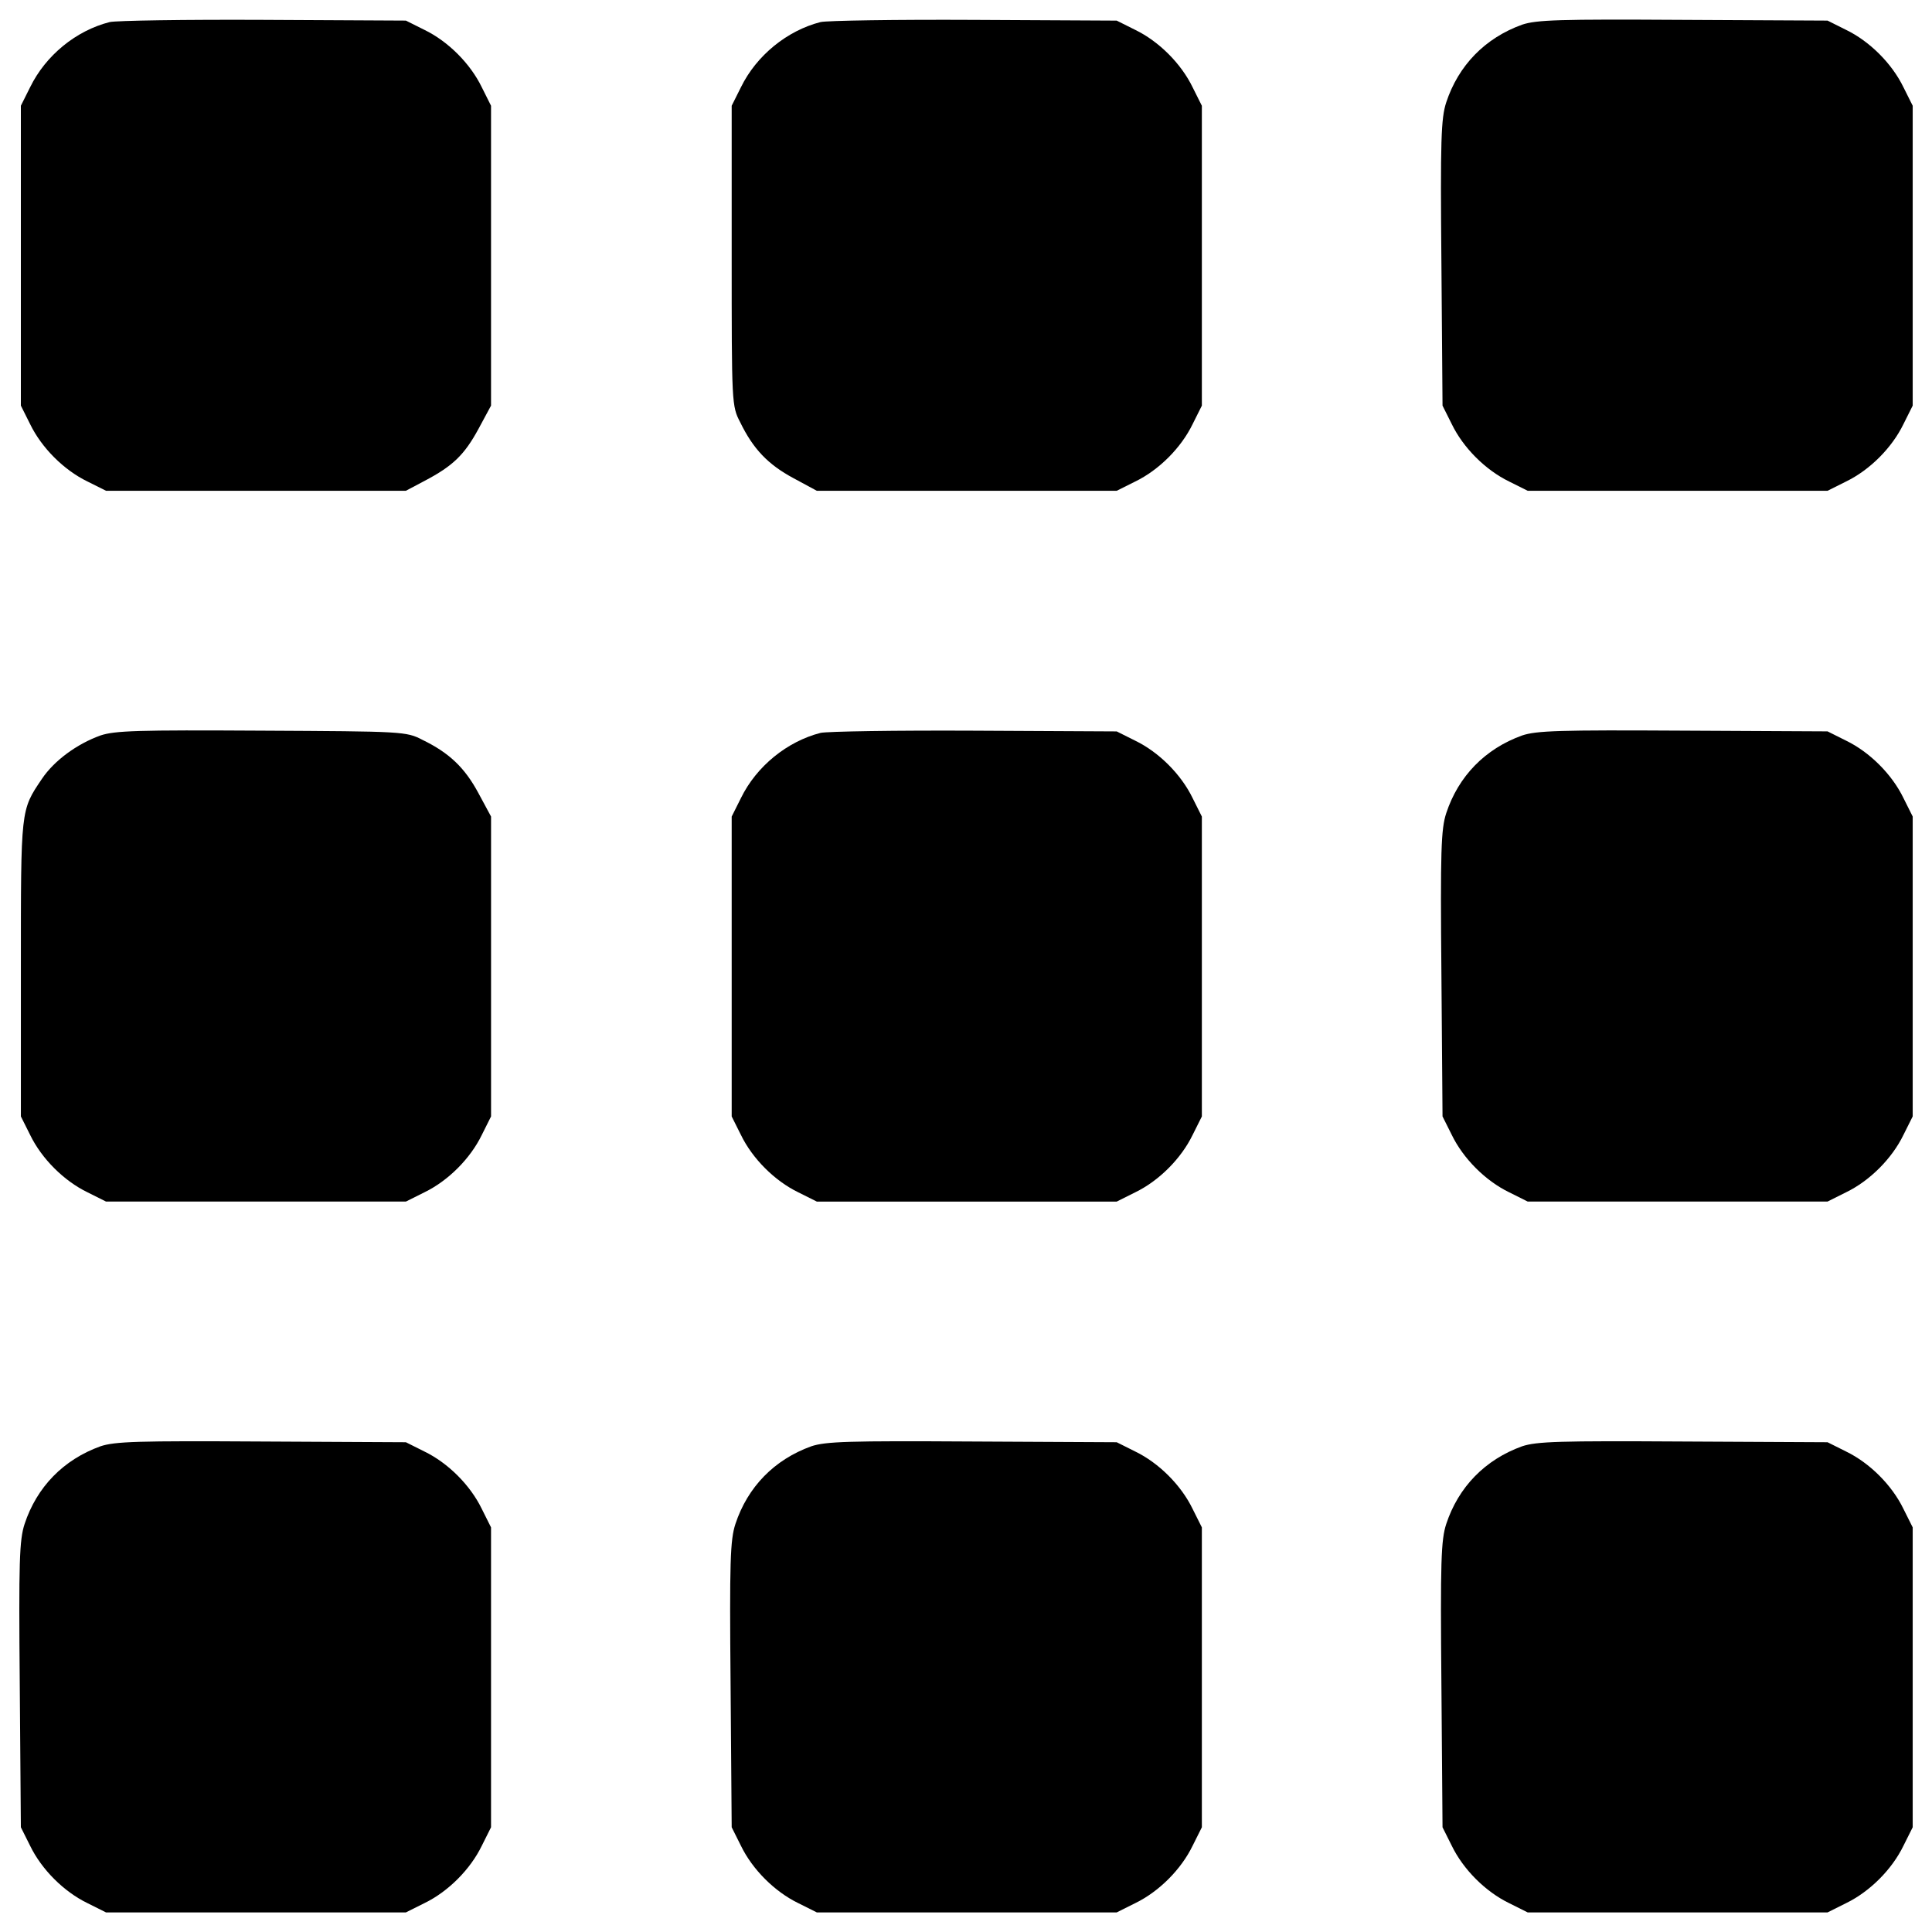 <?xml version="1.0" encoding="utf-8"?>
<!-- Svg Vector Icons : http://www.onlinewebfonts.com/icon -->
<!DOCTYPE svg PUBLIC "-//W3C//DTD SVG 1.1//EN" "http://www.w3.org/Graphics/SVG/1.1/DTD/svg11.dtd">
<svg version="1.1" xmlns="http://www.w3.org/2000/svg" xmlns:xlink="http://www.w3.org/1999/xlink" x="0px" y="0px" viewBox="0 0 1000 1000" enable-background="new 0 0 1000 1000" xml:space="preserve">
<g><g transform="translate(0,512) scale(0.1,-0.1)"><path d="M567.9,5005.8c-174.4-44.1-331.5-172.5-412-337.3l-47.9-95.8v-776.1v-776.1l47.9-95.8c59.4-122.6,174.4-237.6,297-297l95.8-47.9h776.1h776.1l97.7,51.7c145.6,76.7,205,134.1,277.9,268.3l65.1,120.7v776.1v776.1l-47.9,95.8c-59.4,122.6-174.4,237.6-297,297l-95.8,47.9l-737.7,3.8C956.9,5019.2,600.5,5013.4,567.9,5005.8z"/><path d="M4247.1,5005.8c-172.5-44.1-331.5-172.5-412-337.3l-47.9-95.8v-776.1c0-766.5,0-778,44.1-862.3c67.1-138,143.7-218.5,275.9-289.4l120.7-65.2H5004h776.1l95.8,47.9c122.6,59.4,237.6,174.4,297,297l47.9,95.8v776.1v776.1l-47.9,95.8c-59.4,122.6-174.4,237.6-297,297l-95.8,47.9l-737.8,3.8C4636.1,5019.2,4279.7,5013.4,4247.1,5005.8z"/><path d="M7878.4,4992.3c-191.6-69-329.6-210.8-392.8-402.4c-26.8-82.4-30.7-193.5-24.9-831.7l5.8-737.7l47.9-95.8c59.4-122.6,174.4-237.6,297-297l95.8-47.9h776.1h776.1l95.8,47.9c122.6,59.4,237.6,174.4,297,297l47.9,95.8v776.1v776.1l-47.9,95.8c-59.4,122.6-174.4,237.6-297,297l-95.8,47.9l-747.3,3.8C8070,5021.1,7953.1,5017.3,7878.4,4992.3z"/><path d="M520,1313.2c-122.6-44.1-239.5-130.3-302.8-224.2C106.1,924.2,108.1,937.6,108.1,107.9v-766.5l47.9-95.8c59.4-122.6,174.4-237.6,297-297l95.8-47.9h776.1h776.1l95.8,47.9c122.6,59.4,237.6,174.4,297,297l47.9,95.8v776.1v776.1l-65.1,120.7c-70.9,132.2-151.4,208.9-289.4,275.9c-84.3,44.1-101.6,44.1-833.6,47.9C709.8,1341.9,594.8,1338.1,520,1313.2z"/><path d="M4247.1,1326.6c-172.5-44.1-331.5-172.5-412-337.3l-47.9-95.8V117.4v-776.1l47.9-95.8c59.4-122.6,174.4-237.6,297-297l95.8-47.9H5004h776.1l95.8,47.9c122.6,59.4,237.6,174.4,297,297l47.9,95.8v776.1v776.1l-47.9,95.8c-59.4,122.6-174.4,237.6-297,297l-95.8,47.9l-737.8,3.8C4636.1,1340,4279.7,1334.2,4247.1,1326.6z"/><path d="M7878.4,1313.2c-191.6-69-329.6-210.8-392.8-402.4c-26.8-82.4-30.7-193.5-24.9-831.6l5.8-737.7l47.9-95.8c59.4-122.6,174.4-237.6,297-297l95.8-47.9h776.1h776.1l95.8,47.9c122.6,59.4,237.6,174.4,297,297l47.9,95.8v776.1v776.1l-47.9,95.8c-59.4,122.6-174.4,237.6-297,297l-95.8,47.9l-747.3,3.8C8070,1341.9,7953.1,1338.1,7878.4,1313.2z"/><path d="M520-2366c-191.6-69-329.6-210.8-392.8-402.4c-26.8-82.4-30.7-193.6-24.9-831.7l5.7-737.8l47.9-95.8c59.4-122.6,174.4-237.6,297-297l95.8-47.9h776.1h776.1l95.8,47.9c122.6,59.4,237.6,174.4,297,297l47.9,95.8v776.1v776.1l-47.9,95.8c-59.4,122.6-174.4,237.6-297,297l-95.8,47.9l-747.3,3.8C711.7-2337.3,594.8-2341.1,520-2366z"/><path d="M4199.2-2366c-191.6-69-329.6-210.8-392.8-402.4c-26.8-82.4-30.7-193.6-24.9-831.7l5.7-737.8l47.9-95.8c59.4-122.6,174.4-237.6,297-297l95.8-47.9H5004h776.1l95.8,47.9c122.6,59.4,237.6,174.4,297,297l47.9,95.8v776.1v776.1l-47.9,95.8c-59.4,122.6-174.4,237.6-297,297l-95.8,47.9l-747.3,3.8C4390.8-2337.3,4273.9-2341.1,4199.2-2366z"/><path d="M7878.4-2366c-191.6-69-329.6-210.8-392.8-402.4c-26.8-82.4-30.7-193.6-24.9-831.7l5.8-737.8l47.9-95.8c59.4-122.6,174.4-237.6,297-297l95.8-47.9h776.1h776.1l95.8,47.9c122.6,59.4,237.6,174.4,297,297l47.9,95.8v776.1v776.1l-47.9,95.8c-59.4,122.6-174.4,237.6-297,297l-95.8,47.9l-747.3,3.8C8070-2337.3,7953.1-2341.1,7878.4-2366z"/></g></g>
</svg>